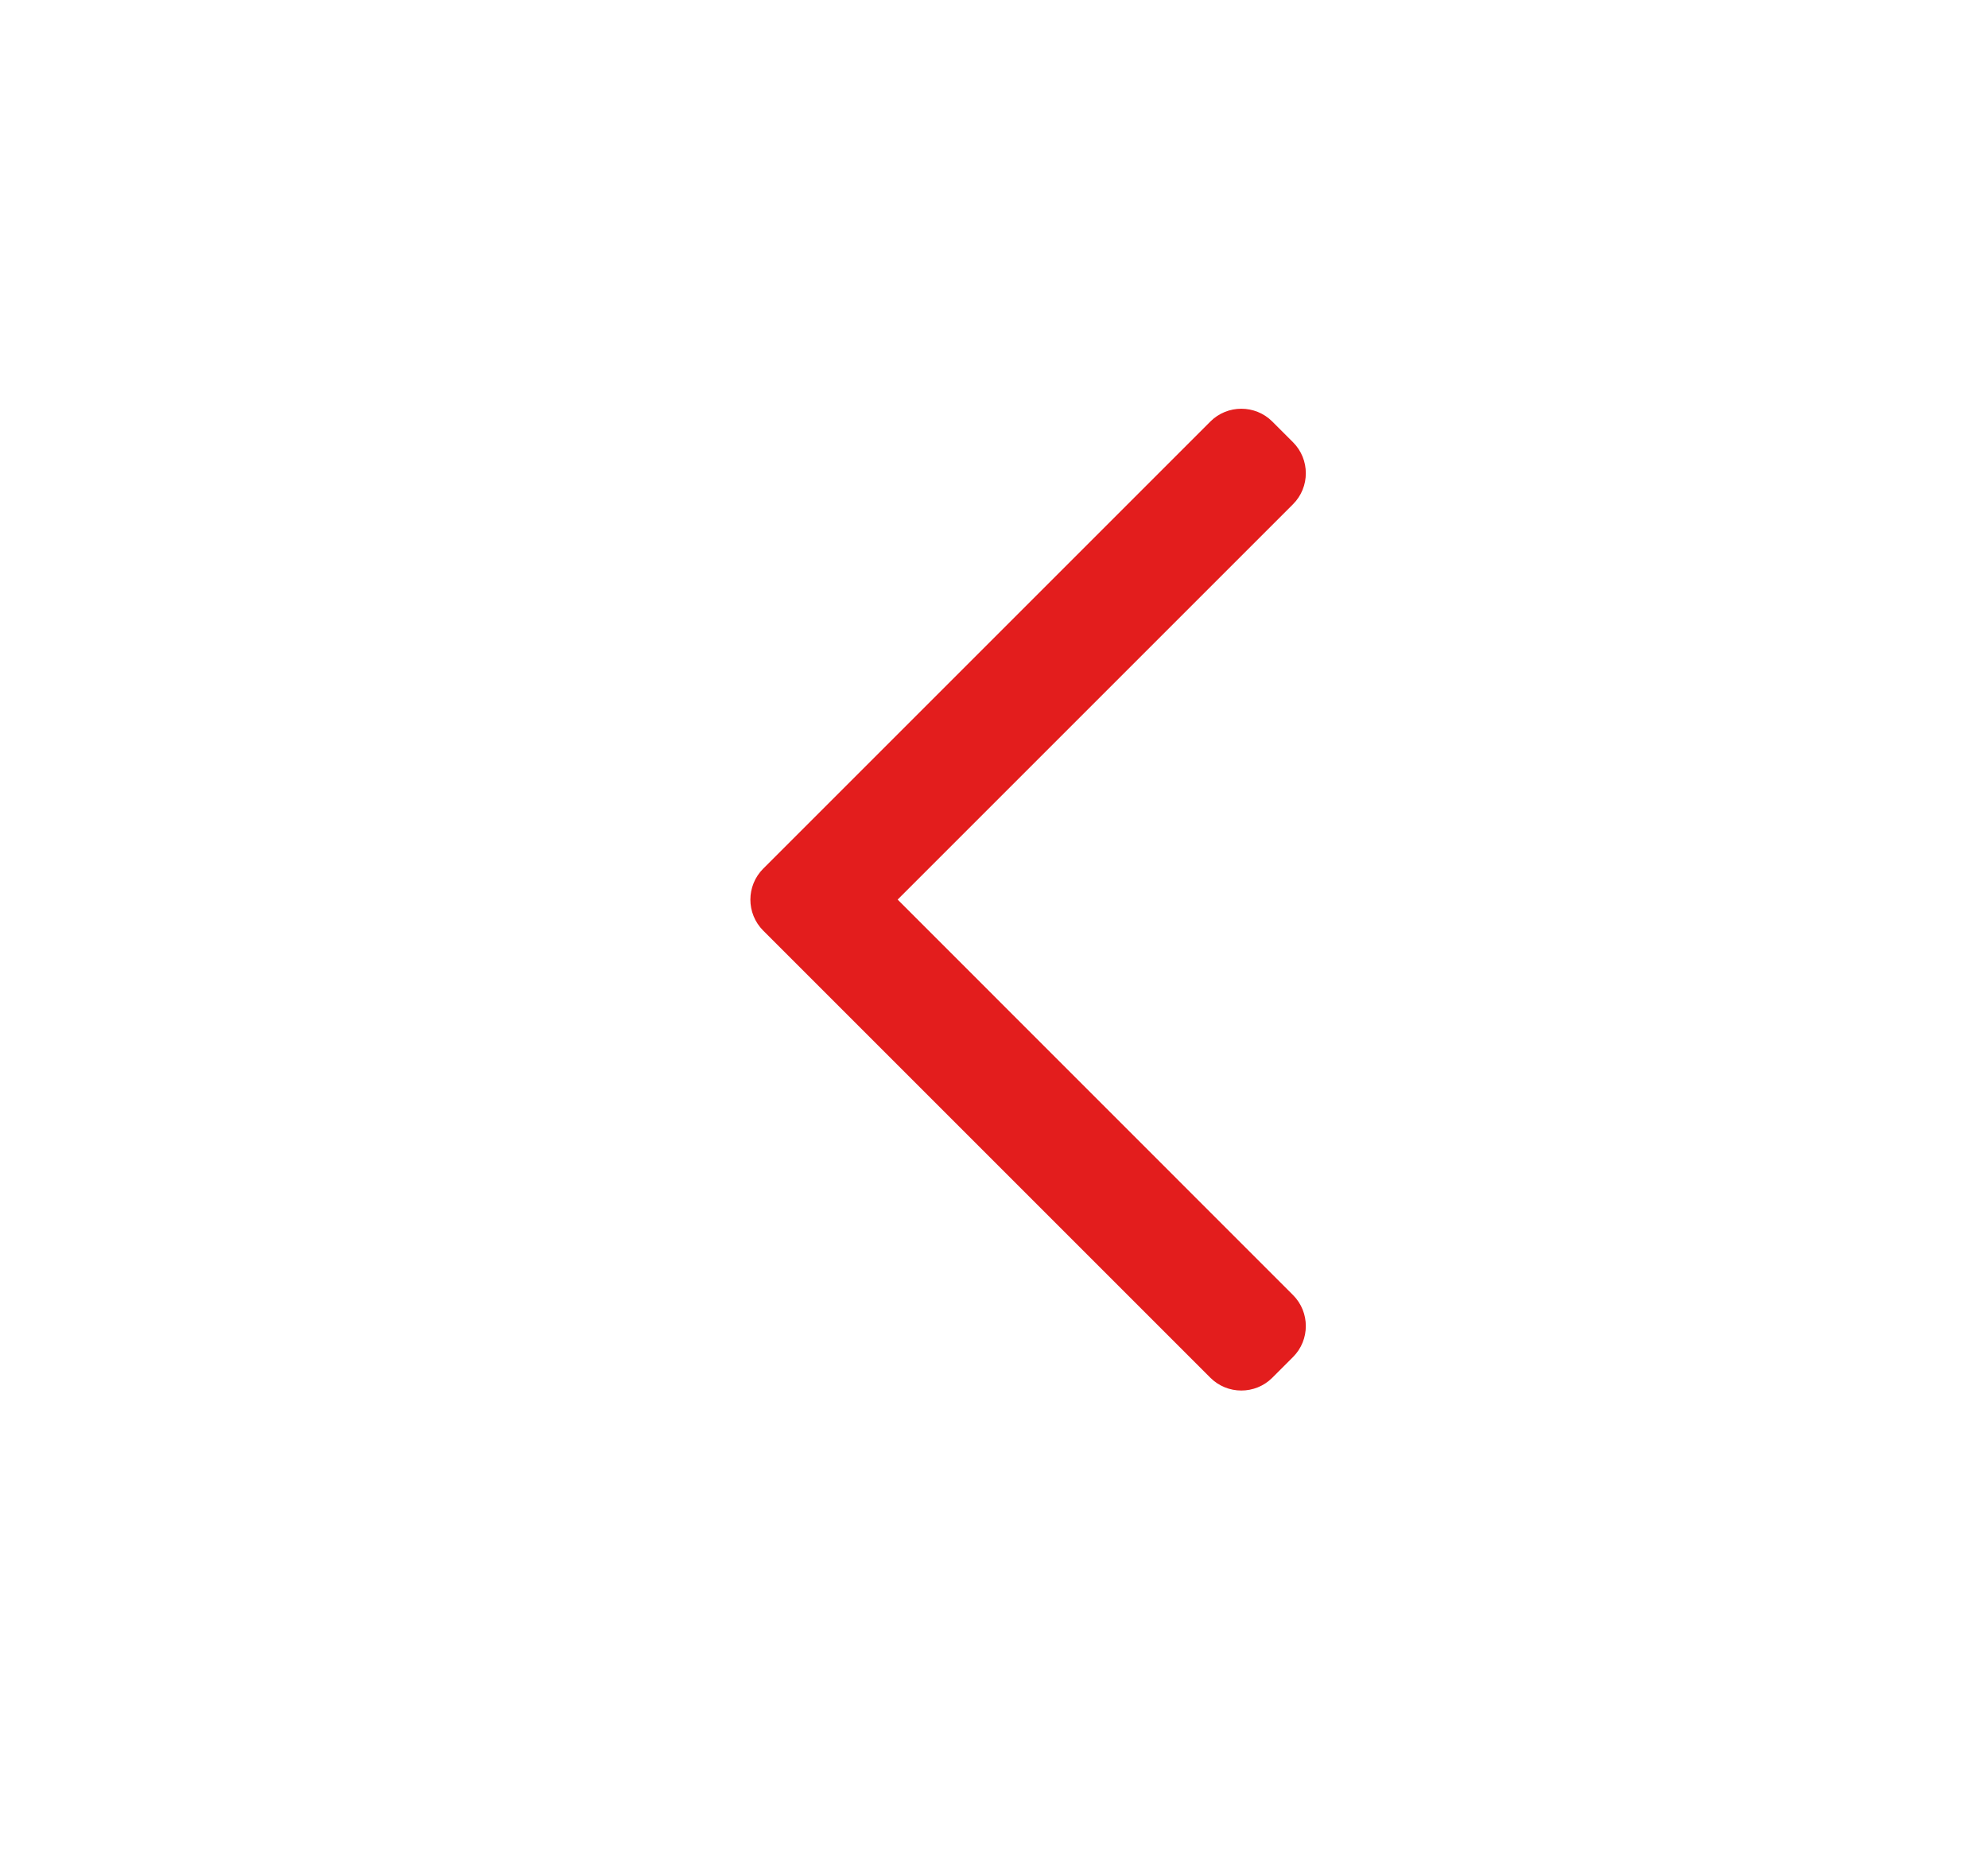 <svg width="17" height="16" viewBox="0 0 17 16" fill="none" xmlns="http://www.w3.org/2000/svg">
<g id="Icon / Chevron Right">
<path id="Vector" fill-rule="evenodd" clip-rule="evenodd" d="M6.527 7.428C6.38 7.575 6.38 7.812 6.527 7.959L10.35 11.782C10.496 11.928 10.734 11.928 10.88 11.782L11.057 11.605C11.203 11.459 11.203 11.221 11.057 11.075L7.676 7.693L11.057 4.312C11.203 4.166 11.203 3.928 11.057 3.782L10.88 3.605C10.734 3.459 10.496 3.459 10.35 3.605L6.527 7.428Z" fill="#E31D1D"/>
</g>
</svg>
